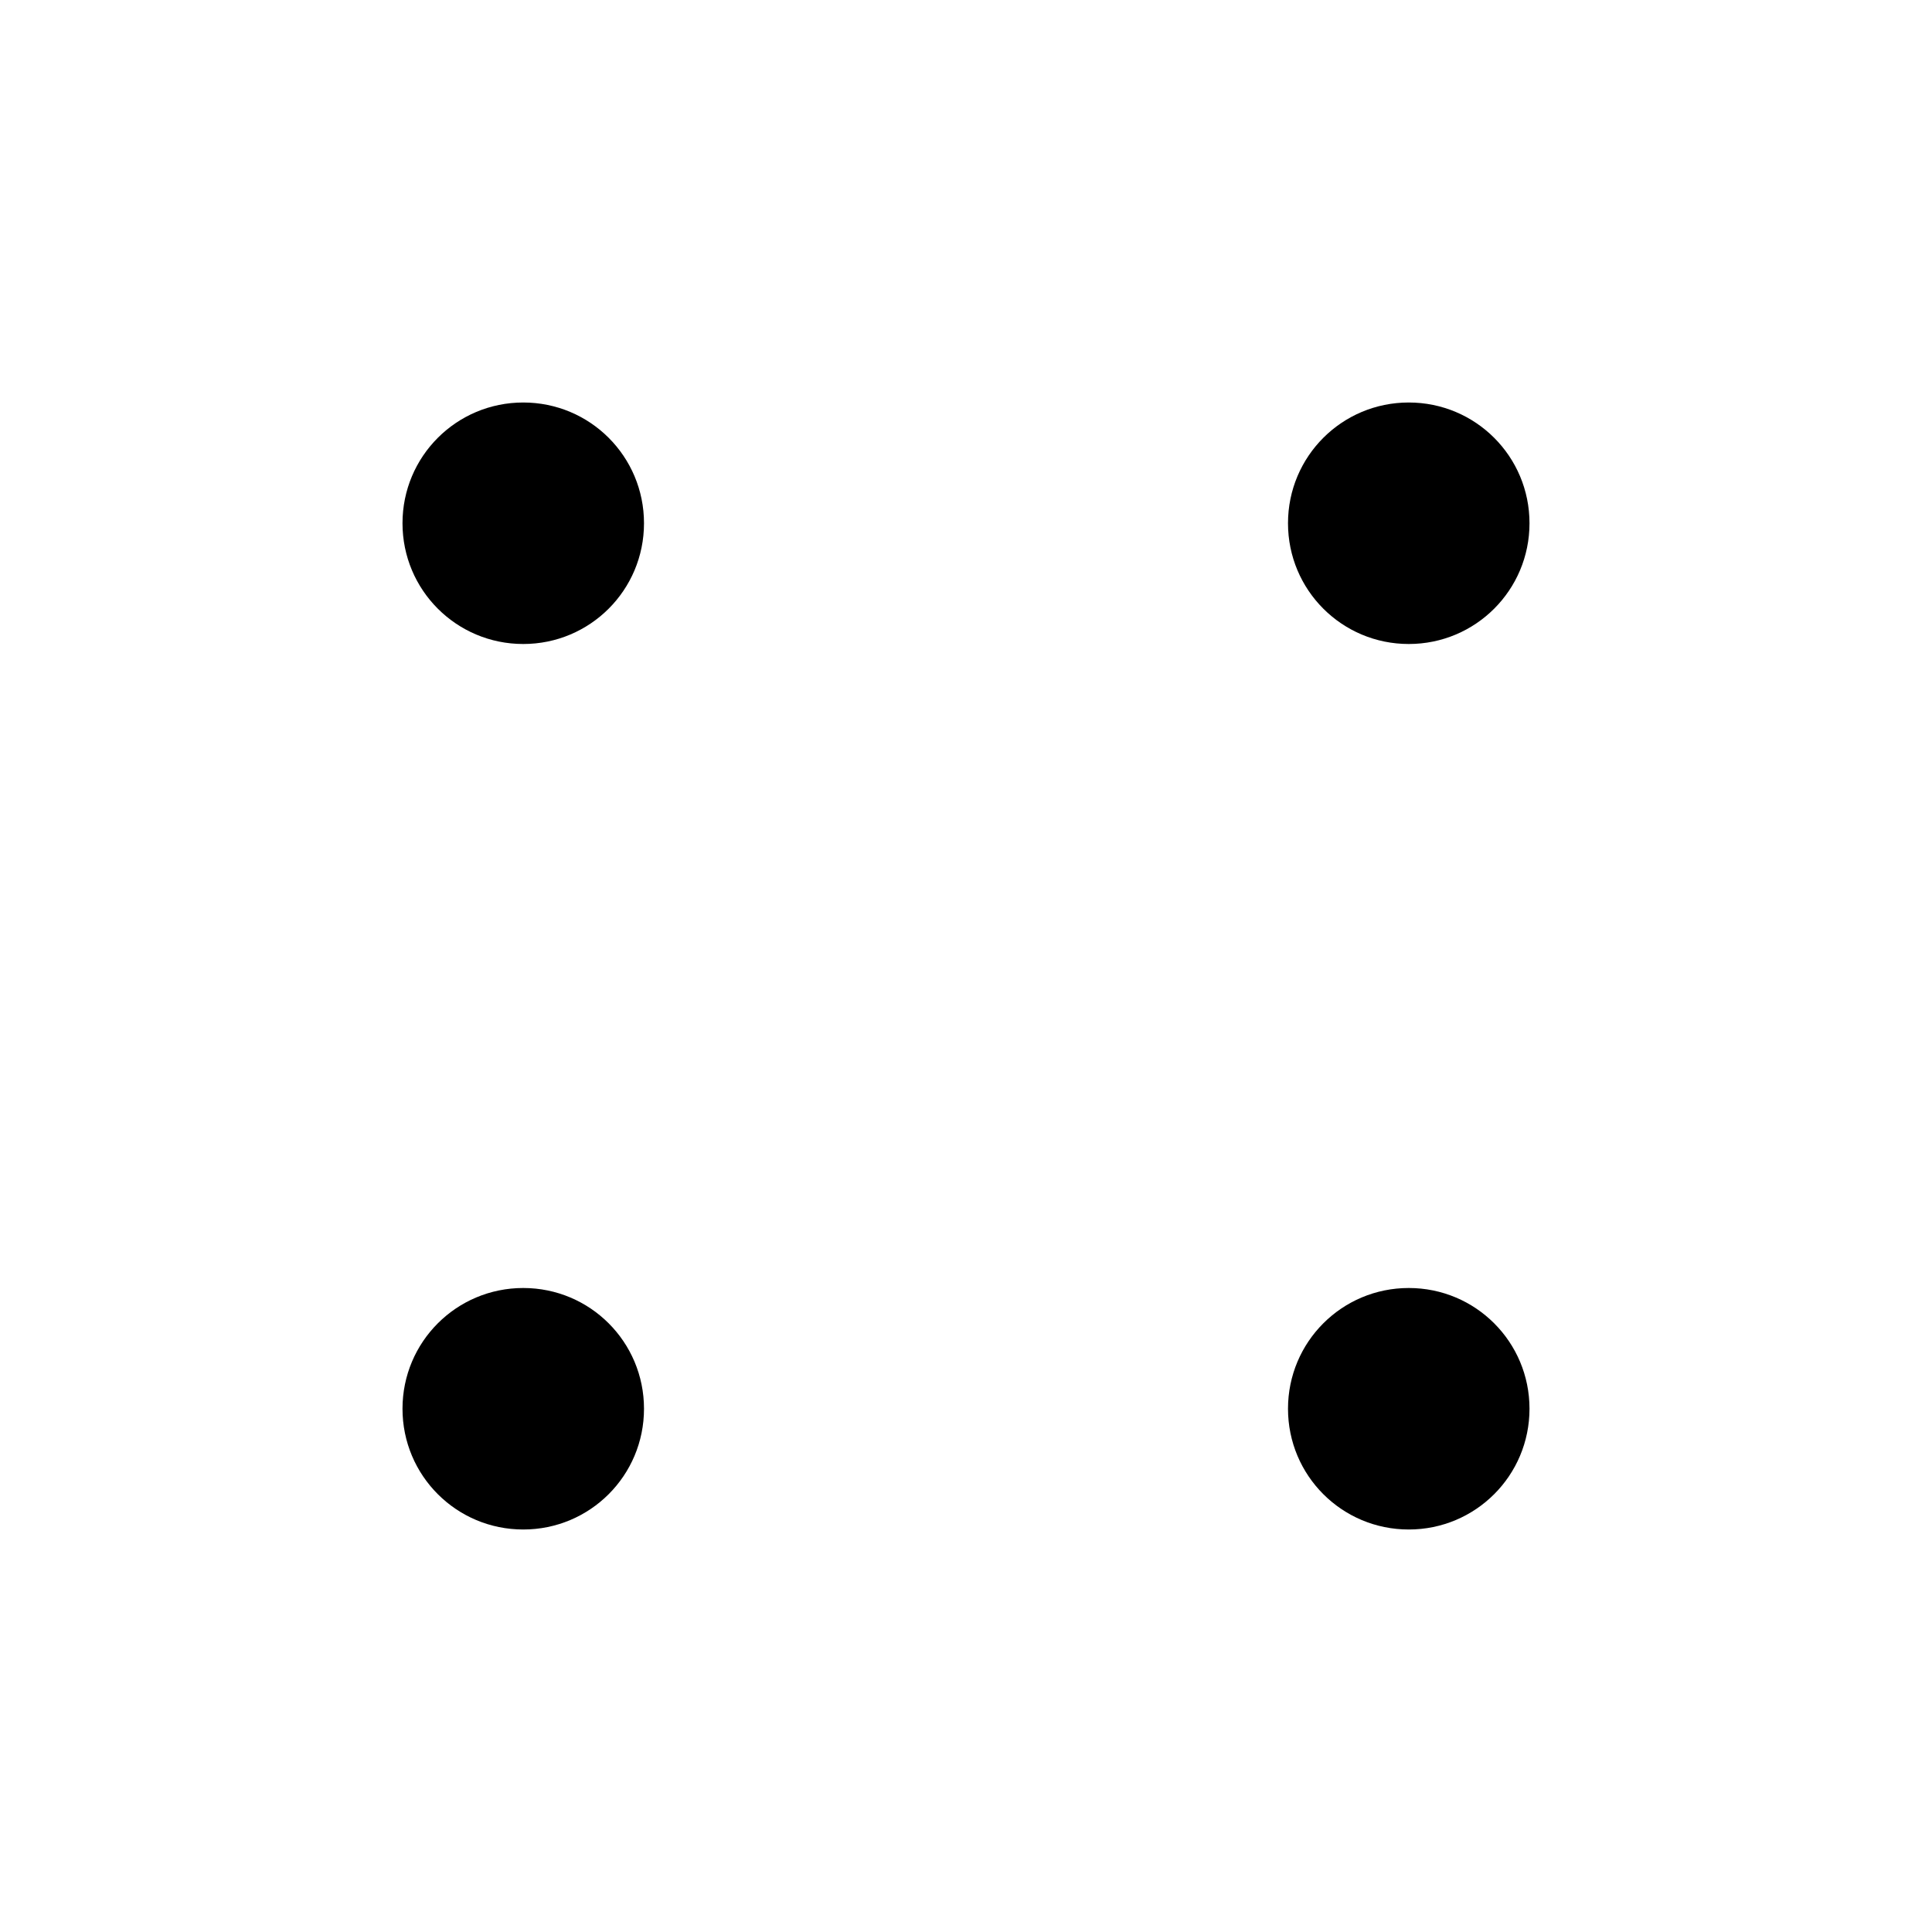 <svg xmlns="http://www.w3.org/2000/svg" xmlns:xlink="http://www.w3.org/1999/xlink" width="48" height="48" viewBox="0 0 48 48" fill="none">
<path d="M10 13C10 14.66 11.34 16 13 16C14.66 16 16 14.66 16 13C16 11.34 14.66 10 13 10C11.34 10 10 11.34 10 13ZM32 13C32 14.66 33.34 16 35 16C36.66 16 38 14.66 38 13C38 11.34 36.66 10 35 10C33.34 10 32 11.34 32 13ZM10 35C10 36.66 11.34 38 13 38C14.66 38 16 36.66 16 35C16 33.34 14.66 32 13 32C11.34 32 10 33.34 10 35ZM32 35C32 36.66 33.34 38 35 38C36.66 38 38 36.66 38 35C38 33.34 36.66 32 35 32C33.34 32 32 33.34 32 35Z" fill-rule="evenodd"  fill="#000000" >
</path>
</svg>
